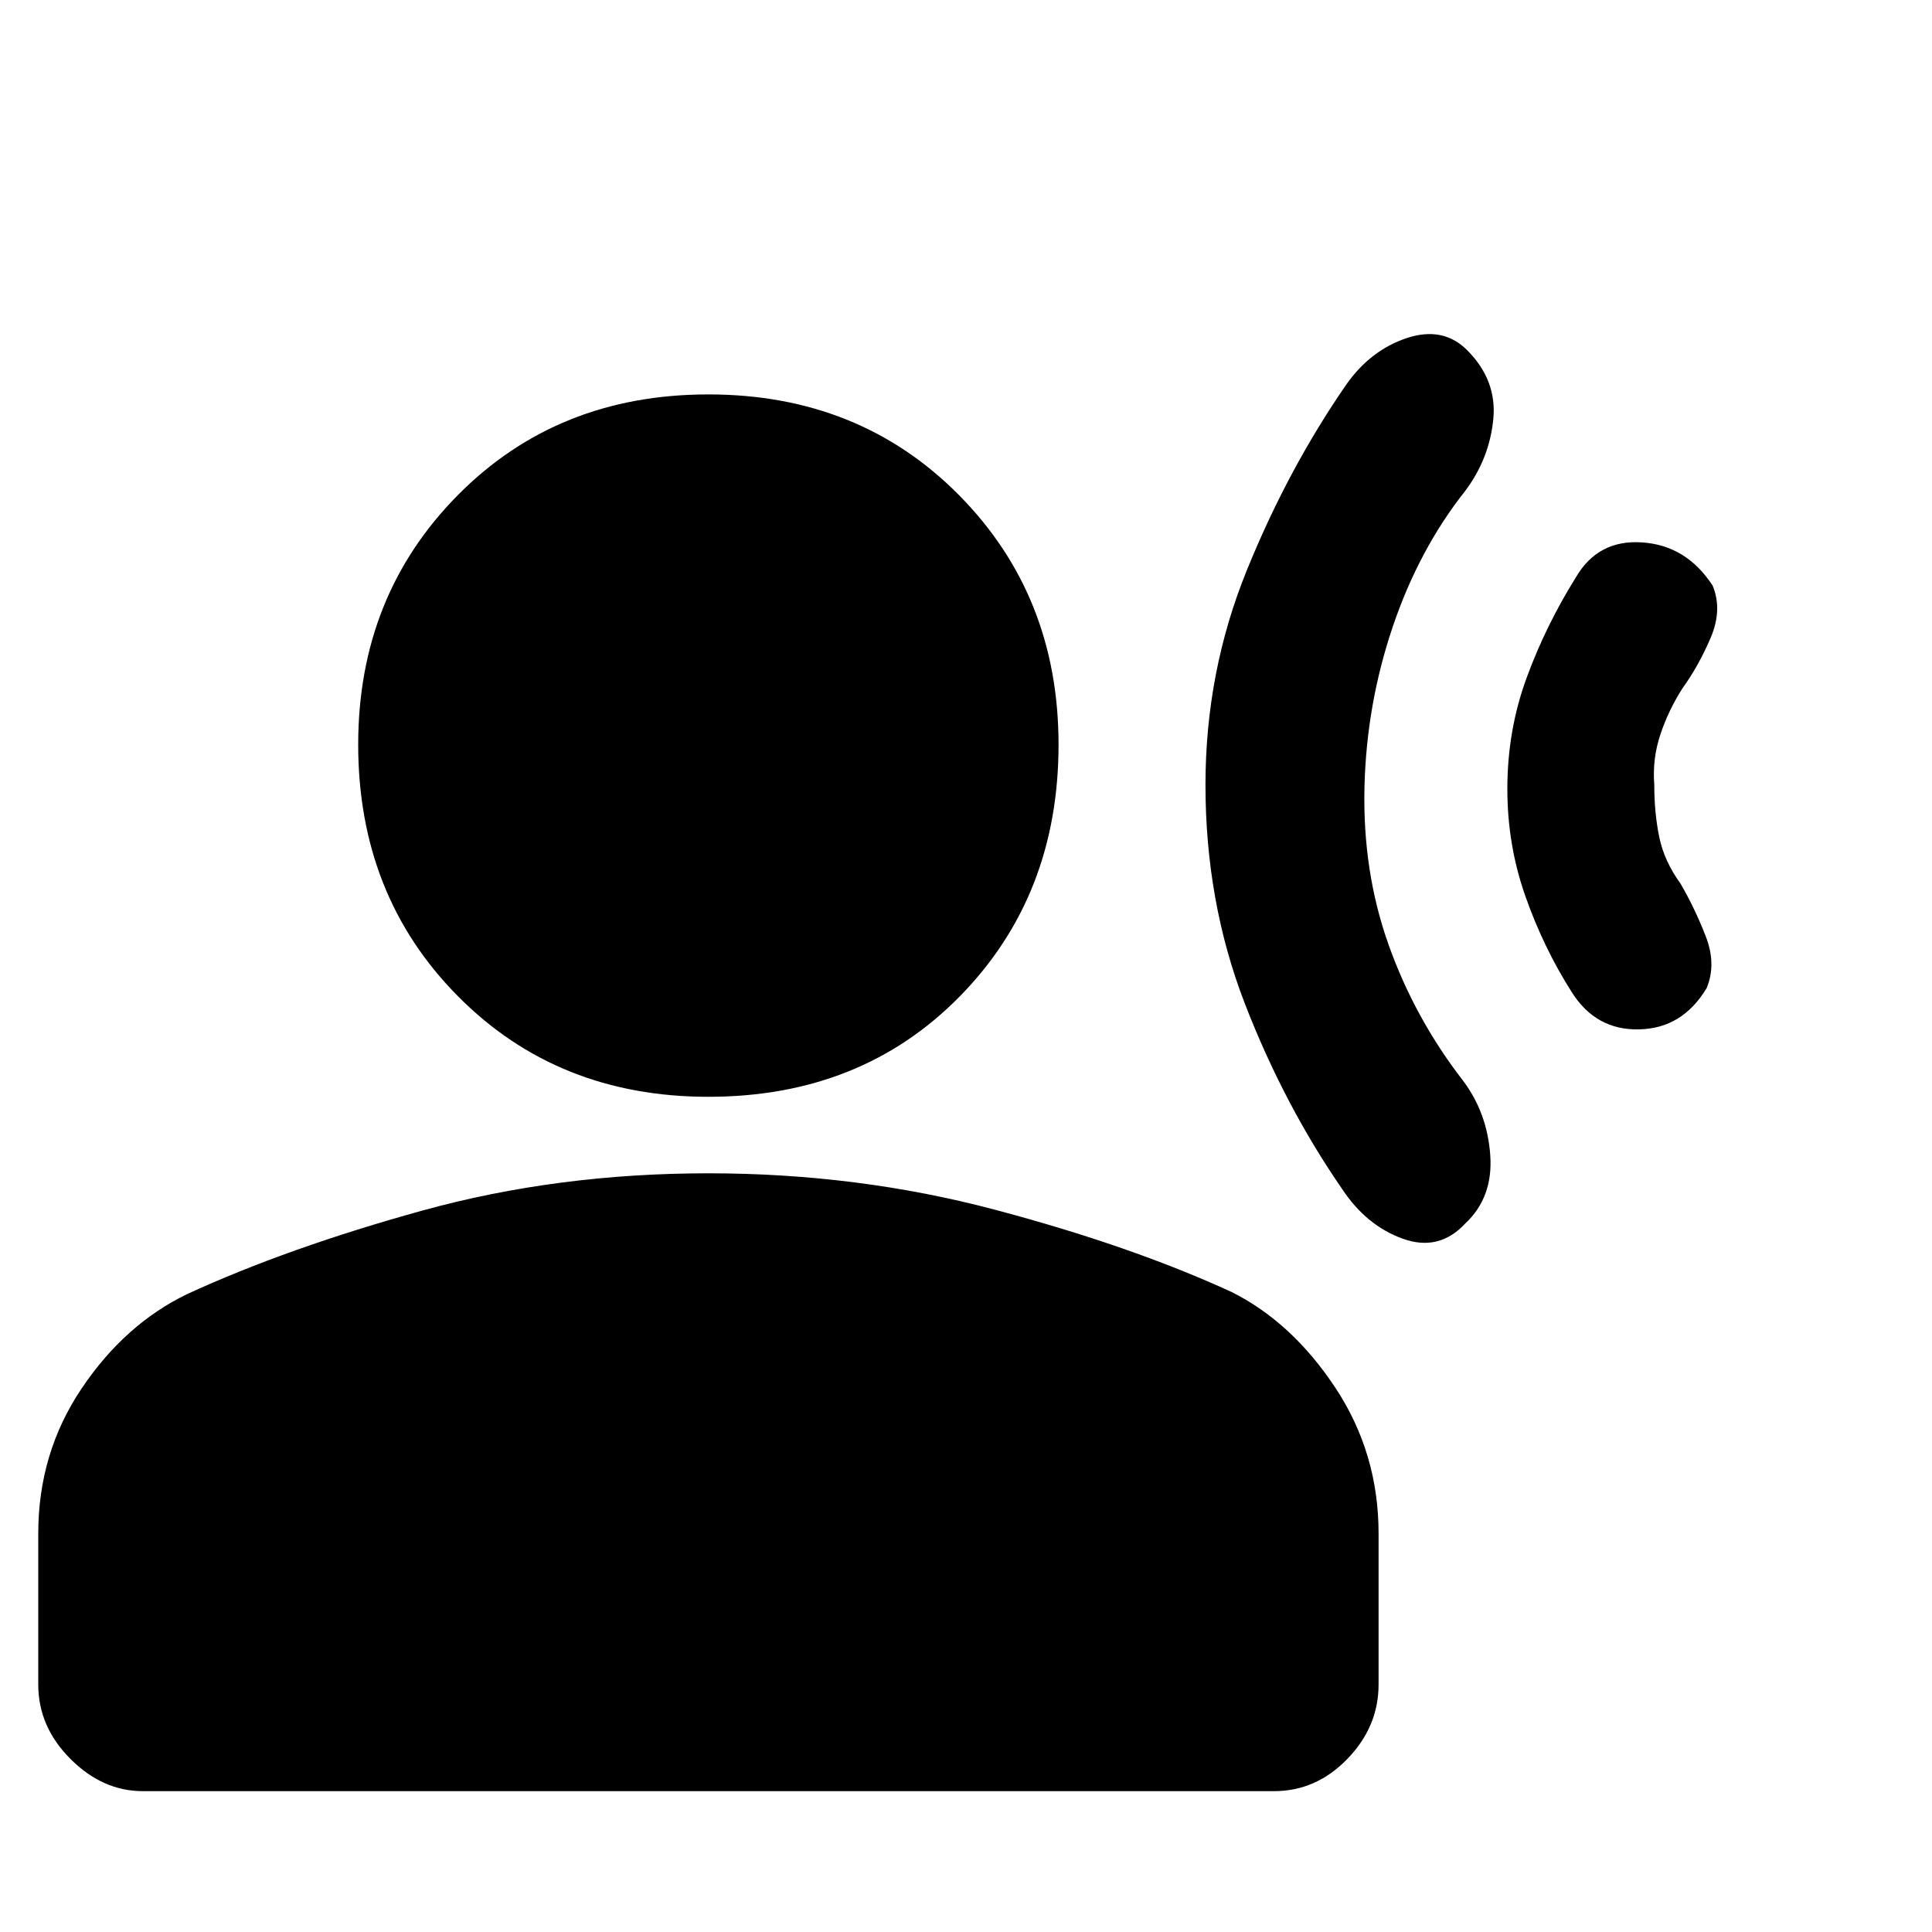 <svg xmlns="http://www.w3.org/2000/svg" height="20" width="20"><path d="M12.479 8.125q0-1.167.427-2.219.427-1.052 1.032-1.927.25-.354.624-.479.376-.125.626.125.312.313.27.719-.041.406-.291.739-.479.605-.75 1.407t-.292 1.656q-.021.875.25 1.635.271.761.771 1.407.25.333.281.77.031.438-.26.709-.271.291-.646.156-.375-.135-.625-.511-.604-.874-1.011-1.927-.406-1.052-.406-2.26Zm3.125.042q0-.605.198-1.146.198-.542.51-1.042.23-.396.688-.364.458.031.729.447.104.25-.021.542-.125.292-.291.521-.146.229-.229.479-.084.25-.063.521 0 .292.052.542.052.25.219.479.146.25.26.542.115.291.011.541-.25.417-.698.427-.448.011-.698-.385-.292-.459-.479-.99-.188-.531-.188-1.114Zm-8.271 3.187q-1.562 0-2.593-1.042-1.032-1.041-1.032-2.604 0-1.541 1.032-2.583 1.031-1.042 2.593-1.042 1.563 0 2.594 1.042t1.031 2.583q0 1.563-1.02 2.604-1.021 1.042-2.605 1.042Zm-5.854 7.188q-.417 0-.75-.334-.333-.333-.333-.77v-1.563q0-.833.448-1.5t1.094-.979q1.041-.479 2.437-.865 1.396-.385 2.958-.385 1.542 0 2.959.375 1.416.375 2.458.854.625.313 1.073.99.448.677.448 1.51v1.563q0 .437-.323.77-.323.334-.76.334Z"/></svg>
